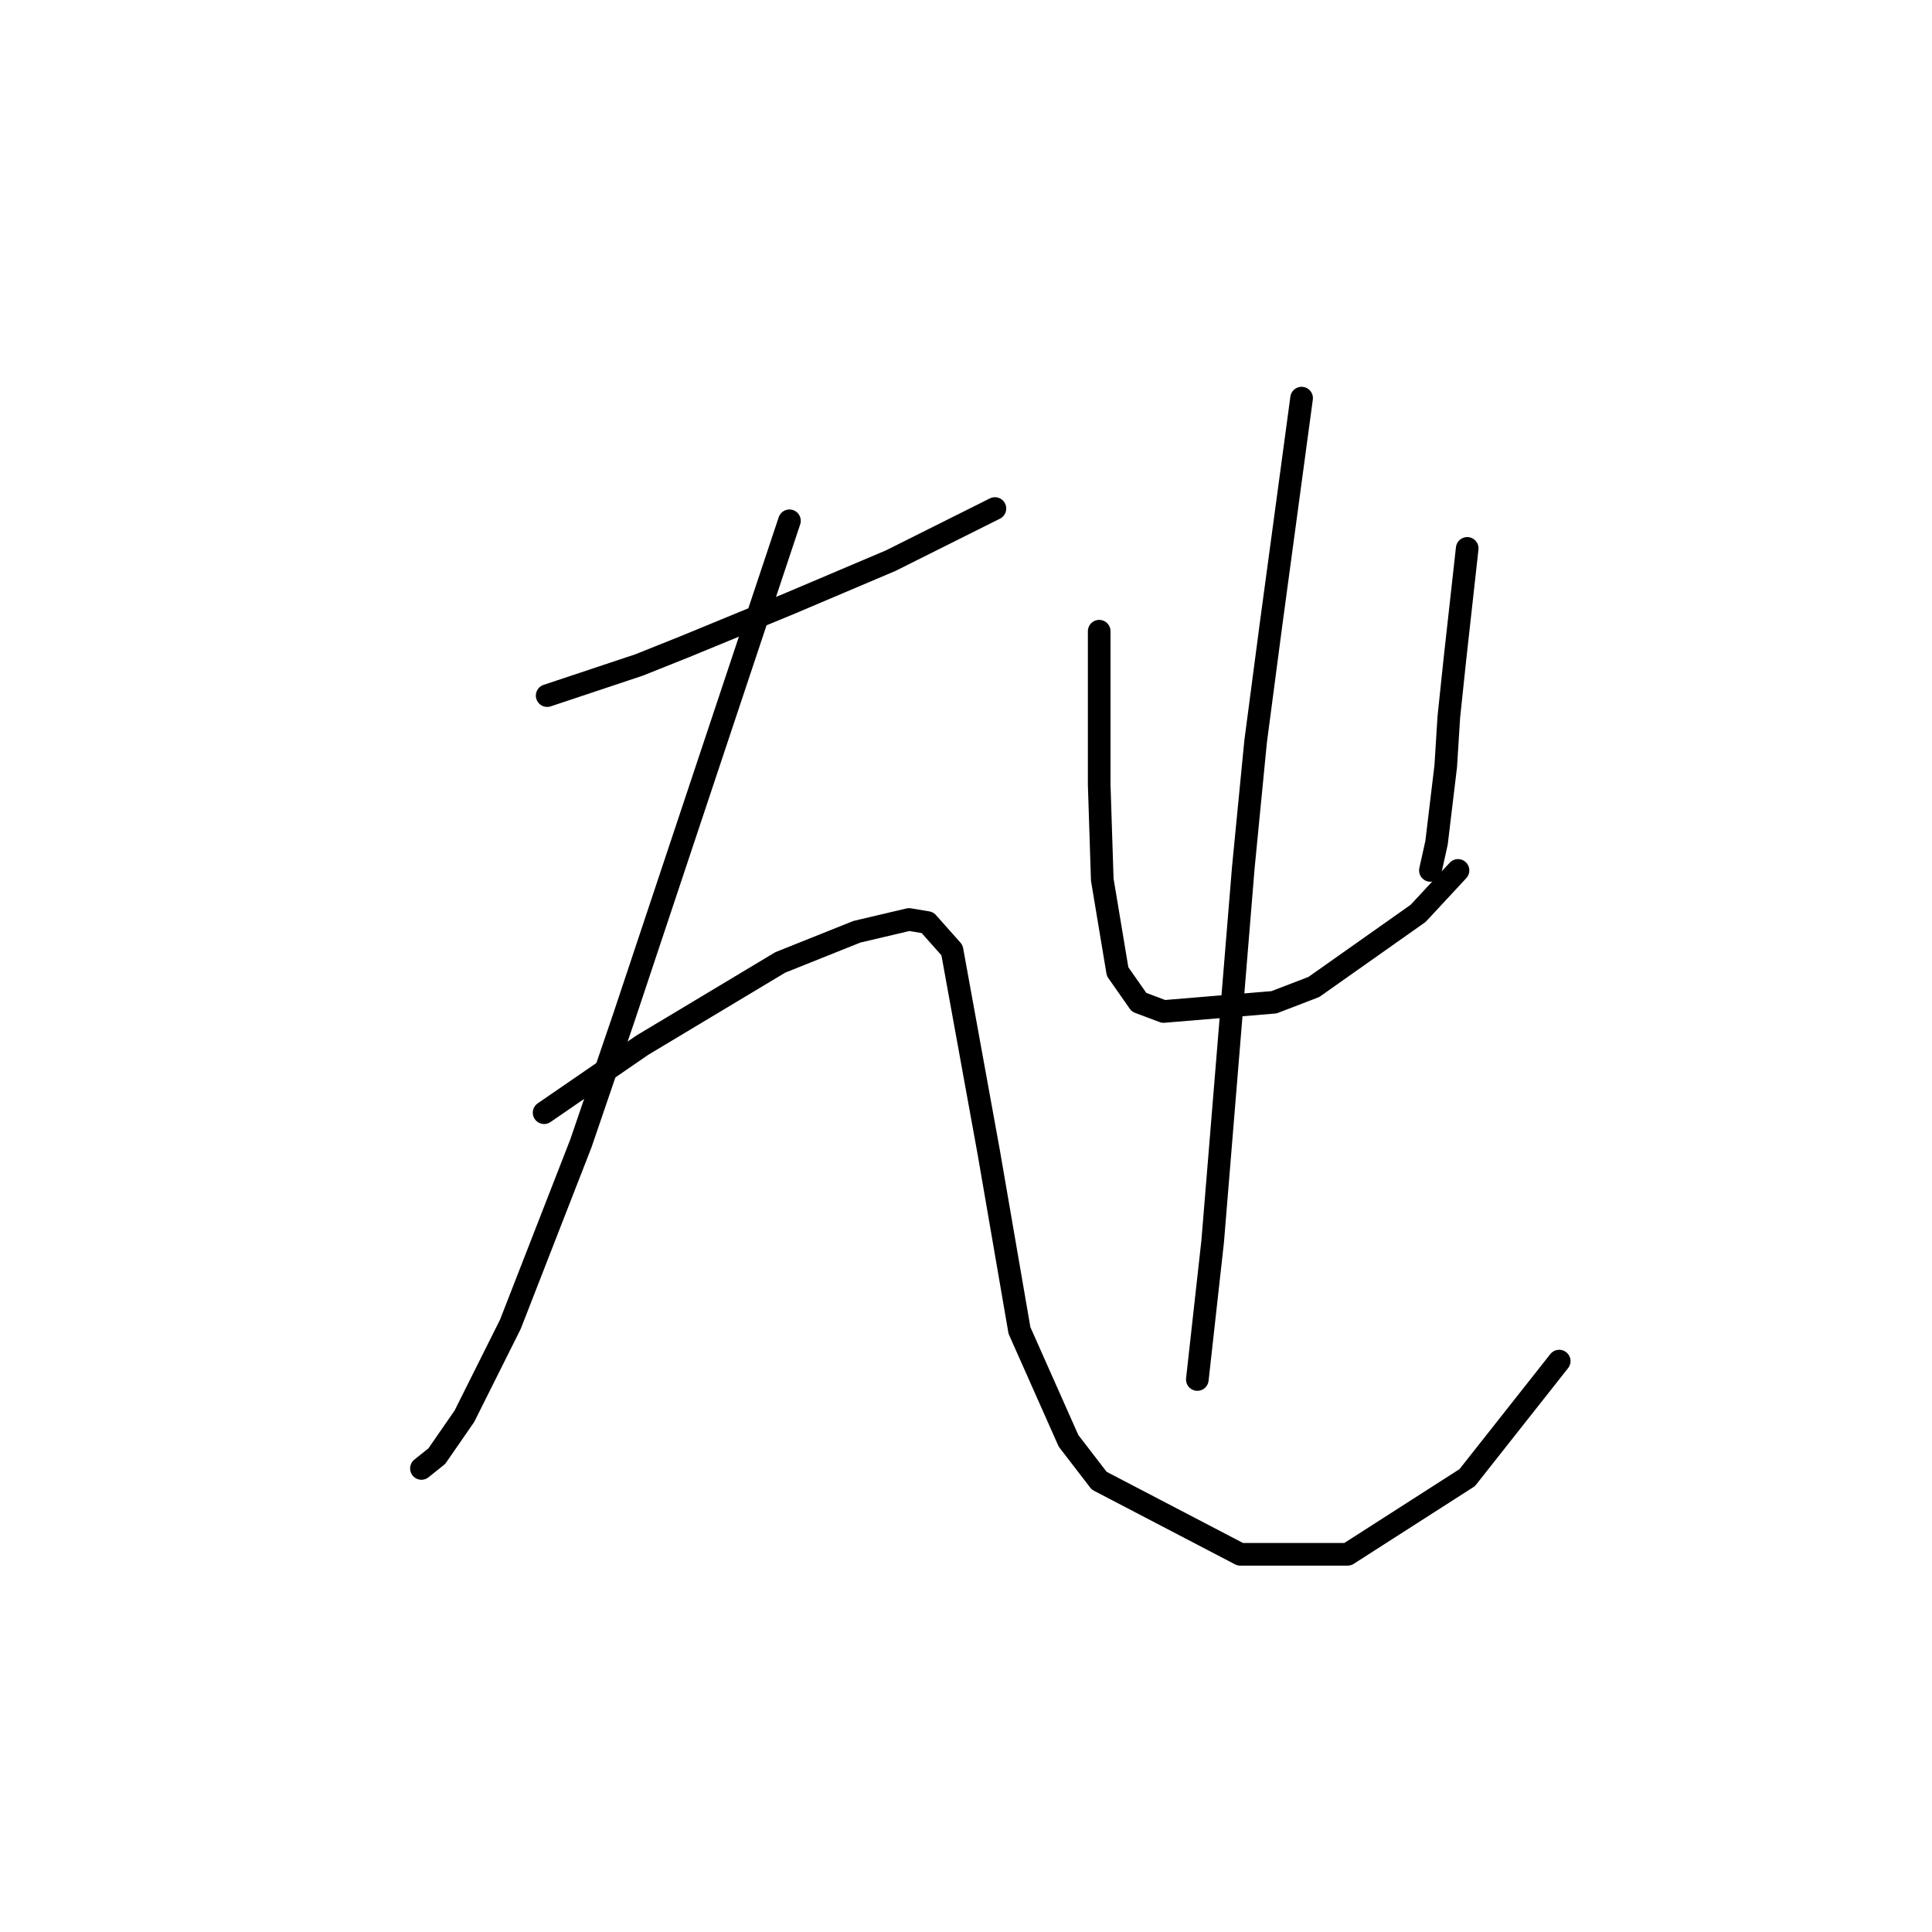 <?xml version="1.0" standalone="no"?>
    <svg width="256" height="256" xmlns="http://www.w3.org/2000/svg" version="1.1">
    <polyline stroke="black" stroke-width="3" stroke-linecap="round" fill="transparent" stroke-linejoin="round" points="72.503 92.172 78.599 90.14 84.694 88.108 90.79 85.67 104.606 79.981 118.016 74.292 123.705 71.447 131.833 67.383 131.833 67.383 " />
        <polyline stroke="black" stroke-width="3" stroke-linecap="round" fill="transparent" stroke-linejoin="round" points="104.606 69.009 93.634 101.925 82.663 134.84 76.973 151.501 67.627 175.477 61.531 187.668 57.874 192.951 55.842 194.576 55.842 194.576 " />
        <polyline stroke="black" stroke-width="3" stroke-linecap="round" fill="transparent" stroke-linejoin="round" points="72.097 147.438 78.599 142.967 85.101 138.497 103.387 127.526 113.546 123.462 120.455 121.836 122.893 122.243 126.144 125.9 131.02 152.72 135.084 176.289 141.586 190.919 145.649 196.201 164.342 205.954 178.565 205.954 194.413 195.795 206.604 180.353 206.604 180.353 " />
        <polyline stroke="black" stroke-width="3" stroke-linecap="round" fill="transparent" stroke-linejoin="round" points="145.649 83.638 145.649 90.546 145.649 97.455 145.649 103.956 146.056 116.554 148.087 128.745 150.932 132.808 154.183 134.027 168.812 132.808 174.095 130.777 187.911 121.024 193.194 115.335 193.194 115.335 " />
        <polyline stroke="black" stroke-width="3" stroke-linecap="round" fill="transparent" stroke-linejoin="round" points="194.413 72.666 193.6 79.981 192.788 87.295 191.975 95.016 191.569 101.518 190.349 111.677 189.537 115.335 189.537 115.335 " />
        <polyline stroke="black" stroke-width="3" stroke-linecap="round" fill="transparent" stroke-linejoin="round" points="172.469 52.754 170.438 67.79 168.406 82.825 166.374 98.267 164.748 114.928 160.685 164.505 158.653 182.791 158.653 182.791 " />
        </svg>